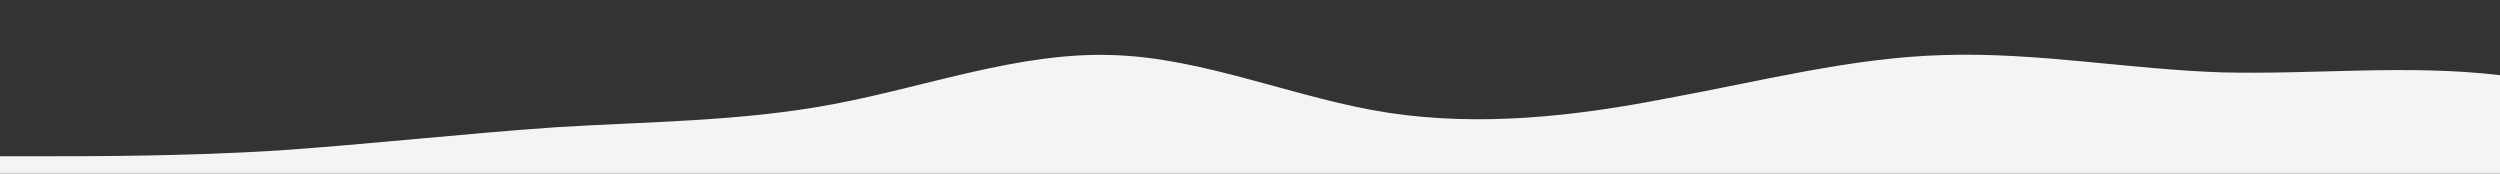 <?xml version="1.0" standalone="no"?>
<svg xmlns:xlink="http://www.w3.org/1999/xlink" id="wave" style="transform:rotate(180deg); transition: 0.3s" viewBox="0 0 1440 100" version="1.1" xmlns="http://www.w3.org/2000/svg"><rect x="0" y="0" width="1440" height="100" fill="#333333" stroke="none"/><defs><linearGradient id="sw-gradient-0" x1="0" x2="0" y1="1" y2="0"><stop stop-color="rgba(243, 244, 246, 1)" offset="0%"/><stop stop-color="rgba(243, 244, 246, 1)" offset="100%"/></linearGradient></defs><path style="transform:translate(0, 0px); opacity:1" fill="url(#sw-gradient-0)" d="M0,90L26.7,90C53.3,90,107,90,160,86.7C213.3,83,267,77,320,73.3C373.3,70,427,70,480,60C533.3,50,587,30,640,31.7C693.3,33,747,57,800,65C853.3,73,907,67,960,56.7C1013.3,47,1067,33,1120,31.7C1173.3,30,1227,40,1280,41.7C1333.3,43,1387,37,1440,43.3C1493.3,50,1547,70,1600,65C1653.3,60,1707,30,1760,25C1813.3,20,1867,40,1920,55C1973.3,70,2027,80,2080,75C2133.3,70,2187,50,2240,40C2293.3,30,2347,30,2400,36.7C2453.3,43,2507,57,2560,51.7C2613.3,47,2667,23,2720,13.3C2773.3,3,2827,7,2880,6.7C2933.3,7,2987,3,3040,15C3093.3,27,3147,53,3200,61.7C3253.3,70,3307,60,3360,53.3C3413.3,47,3467,43,3520,45C3573.3,47,3627,53,3680,55C3733.3,57,3787,53,3813,51.7L3840,50L3840,100L3813.3,100C3786.7,100,3733,100,3680,100C3626.7,100,3573,100,3520,100C3466.7,100,3413,100,3360,100C3306.7,100,3253,100,3200,100C3146.7,100,3093,100,3040,100C2986.7,100,2933,100,2880,100C2826.7,100,2773,100,2720,100C2666.7,100,2613,100,2560,100C2506.7,100,2453,100,2400,100C2346.7,100,2293,100,2240,100C2186.7,100,2133,100,2080,100C2026.7,100,1973,100,1920,100C1866.7,100,1813,100,1760,100C1706.7,100,1653,100,1600,100C1546.7,100,1493,100,1440,100C1386.7,100,1333,100,1280,100C1226.7,100,1173,100,1120,100C1066.7,100,1013,100,960,100C906.7,100,853,100,800,100C746.7,100,693,100,640,100C586.7,100,533,100,480,100C426.7,100,373,100,320,100C266.7,100,213,100,160,100C106.7,100,53,100,27,100L0,100Z"/></svg>